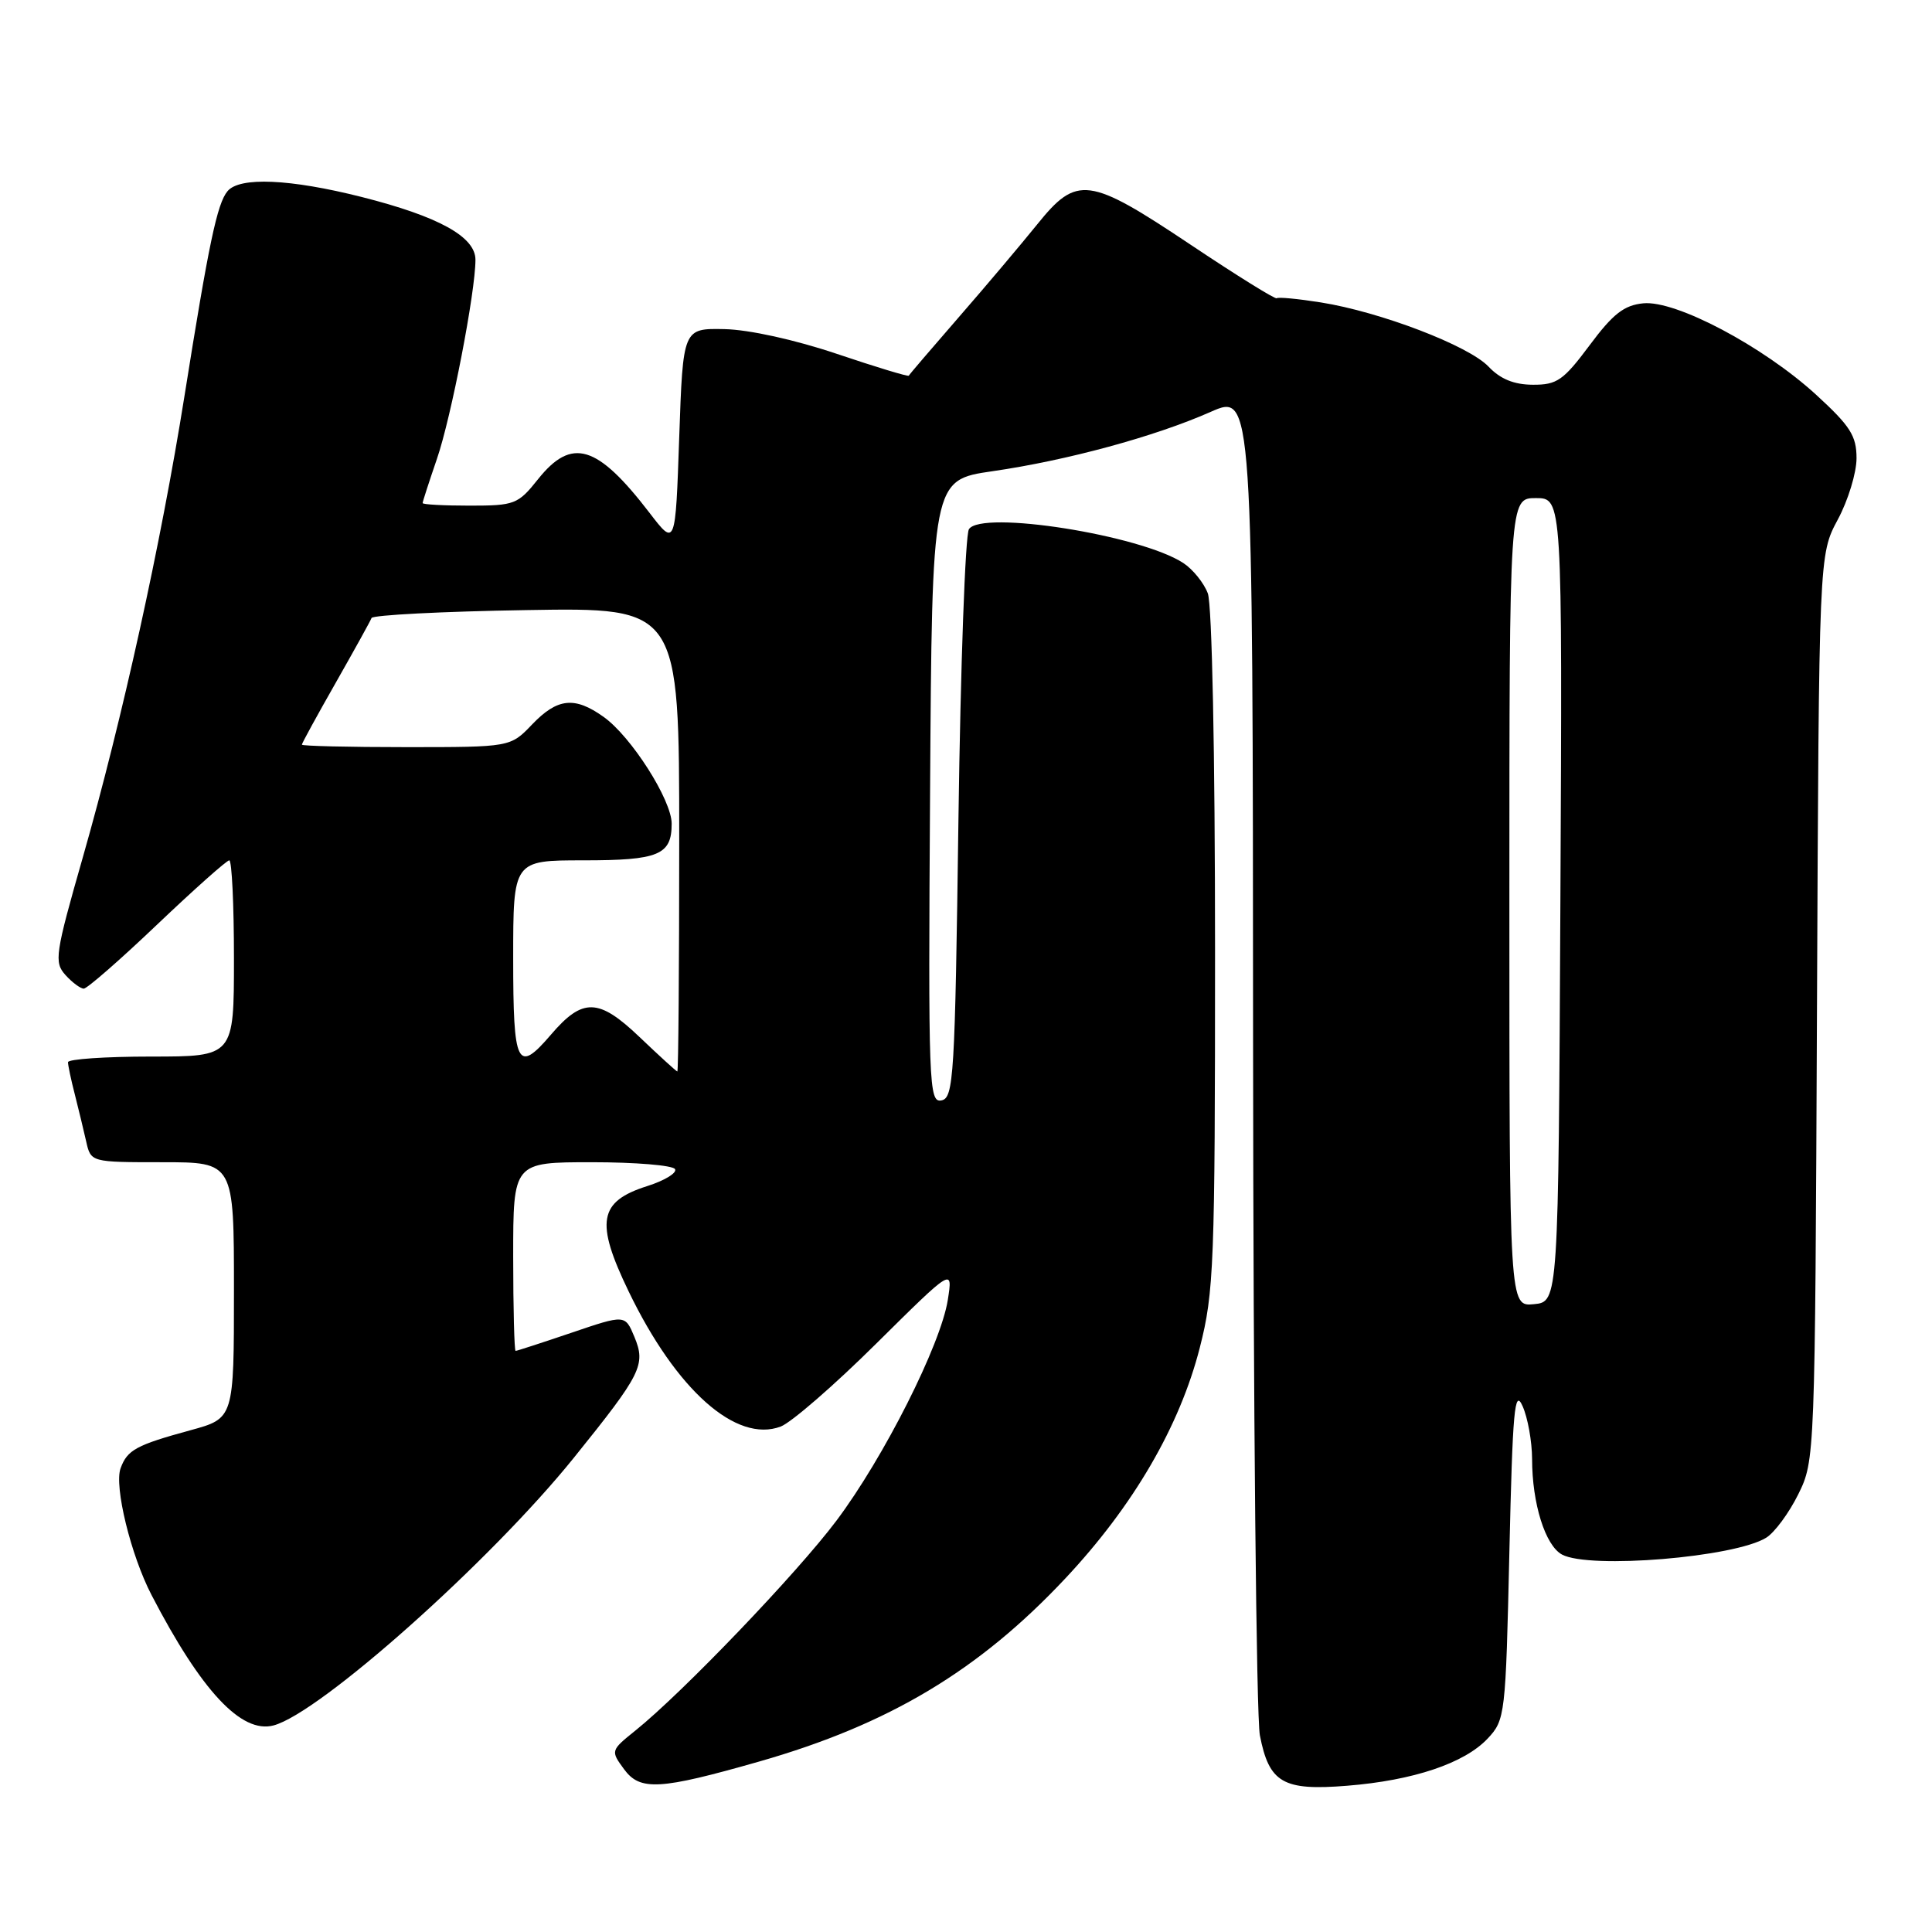 <?xml version="1.0" encoding="UTF-8" standalone="no"?>
<!DOCTYPE svg PUBLIC "-//W3C//DTD SVG 1.1//EN" "http://www.w3.org/Graphics/SVG/1.1/DTD/svg11.dtd" >
<svg xmlns="http://www.w3.org/2000/svg" xmlns:xlink="http://www.w3.org/1999/xlink" version="1.1" viewBox="0 0 256 256">
 <g >
 <path fill="currentColor"
d=" M 100.64 233.40 C 117.77 228.50 129.70 221.37 141.17 209.14 C 150.16 199.56 156.32 188.99 158.98 178.57 C 160.86 171.23 161.00 167.53 161.00 125.91 C 161.00 99.87 160.60 80.08 160.04 78.62 C 159.52 77.24 158.06 75.43 156.79 74.60 C 151.11 70.89 130.04 67.56 128.39 70.12 C 127.90 70.88 127.28 88.14 127.00 108.49 C 126.54 142.78 126.37 145.50 124.74 145.81 C 123.08 146.13 122.99 143.83 123.24 104.88 C 123.50 63.60 123.50 63.60 131.50 62.44 C 141.38 61.01 153.02 57.85 160.41 54.58 C 166.00 52.11 166.00 52.11 166.04 138.81 C 166.07 186.49 166.47 227.50 166.94 229.94 C 168.16 236.24 170.01 237.31 178.50 236.62 C 187.27 235.92 194.05 233.64 197.12 230.37 C 199.44 227.90 199.51 227.31 200.00 205.67 C 200.43 186.82 200.69 183.92 201.75 186.32 C 202.44 187.86 203.00 191.01 203.01 193.32 C 203.01 199.23 204.76 204.80 206.98 205.99 C 210.63 207.94 229.84 206.36 234.04 203.75 C 235.15 203.06 237.06 200.47 238.28 198.00 C 240.49 193.52 240.50 193.23 240.76 133.50 C 241.02 73.50 241.02 73.50 243.51 68.86 C 244.88 66.32 246.00 62.65 246.00 60.72 C 246.00 57.74 245.17 56.45 240.63 52.29 C 233.61 45.88 222.07 39.77 217.75 40.19 C 215.20 40.44 213.73 41.58 210.63 45.75 C 207.16 50.40 206.31 51.00 203.11 50.98 C 200.62 50.97 198.80 50.23 197.24 48.58 C 194.60 45.80 182.89 41.32 175.00 40.07 C 171.97 39.59 169.35 39.34 169.17 39.52 C 168.99 39.69 163.84 36.49 157.74 32.41 C 144.24 23.39 142.70 23.19 137.42 29.75 C 135.31 32.36 130.66 37.88 127.07 42.00 C 123.49 46.12 120.49 49.62 120.42 49.78 C 120.34 49.93 116.05 48.63 110.89 46.89 C 105.34 45.02 99.25 43.68 96.00 43.61 C 90.50 43.50 90.50 43.50 90.00 57.96 C 89.50 72.43 89.50 72.43 86.07 67.96 C 79.12 58.91 75.76 57.90 71.29 63.50 C 68.64 66.83 68.19 67.00 62.25 67.00 C 58.81 67.00 56.00 66.85 56.00 66.66 C 56.00 66.47 56.86 63.83 57.90 60.79 C 59.79 55.30 63.00 38.69 63.00 34.42 C 63.00 31.37 58.12 28.68 47.92 26.10 C 38.42 23.70 31.74 23.41 30.15 25.33 C 28.77 26.98 27.67 32.22 24.44 52.50 C 21.31 72.12 16.21 95.27 10.98 113.58 C 7.30 126.44 7.15 127.50 8.67 129.19 C 9.57 130.19 10.67 131.00 11.10 131.00 C 11.54 131.00 15.92 127.18 20.83 122.50 C 25.74 117.83 30.04 114.00 30.38 114.00 C 30.72 114.00 31.00 119.85 31.00 127.00 C 31.00 140.00 31.00 140.00 20.00 140.00 C 13.95 140.00 9.00 140.34 9.01 140.75 C 9.01 141.16 9.41 143.07 9.91 145.00 C 10.40 146.93 11.08 149.74 11.42 151.25 C 12.04 154.00 12.04 154.00 21.52 154.00 C 31.00 154.00 31.00 154.00 31.00 170.97 C 31.00 187.94 31.00 187.94 25.25 189.51 C 18.04 191.48 16.87 192.12 15.98 194.55 C 15.10 196.93 17.34 206.09 20.09 211.37 C 26.69 224.08 31.99 229.75 36.24 228.63 C 42.39 227.01 65.01 206.85 76.04 193.16 C 85.01 182.03 85.60 180.85 84.06 177.14 C 82.83 174.18 82.83 174.18 75.74 176.59 C 71.84 177.91 68.50 179.00 68.32 179.00 C 68.15 179.00 68.00 173.38 68.00 166.50 C 68.00 154.00 68.00 154.00 78.44 154.00 C 84.18 154.00 89.13 154.41 89.44 154.91 C 89.75 155.40 88.10 156.42 85.77 157.16 C 79.33 159.20 78.85 161.90 83.29 171.10 C 89.60 184.19 97.56 191.26 103.46 189.02 C 104.86 188.48 110.57 183.53 116.13 178.01 C 126.26 167.98 126.26 167.98 125.59 172.24 C 124.66 178.17 117.11 193.14 110.83 201.50 C 105.59 208.48 90.46 224.27 84.19 229.31 C 80.91 231.95 80.90 231.99 82.69 234.43 C 84.82 237.33 87.40 237.18 100.64 233.40 Z  M 200.00 119.56 C 200.00 66.00 200.00 66.00 203.51 66.00 C 207.02 66.00 207.02 66.00 206.76 119.25 C 206.50 172.50 206.50 172.50 203.25 172.81 C 200.00 173.13 200.00 173.13 200.00 119.56 Z  M 84.74 137.41 C 79.32 132.24 77.21 132.18 73.00 137.10 C 68.53 142.32 68.00 141.25 68.00 127.00 C 68.00 114.00 68.00 114.00 77.30 114.00 C 87.29 114.00 89.00 113.29 89.00 109.14 C 89.00 106.01 83.64 97.59 79.98 94.99 C 76.14 92.25 73.86 92.49 70.50 96.00 C 67.63 99.00 67.63 99.00 53.81 99.00 C 46.22 99.00 40.00 98.85 40.00 98.67 C 40.00 98.49 42.02 94.80 44.48 90.48 C 46.94 86.15 49.08 82.29 49.23 81.89 C 49.38 81.50 58.61 81.02 69.75 80.84 C 90.00 80.50 90.00 80.50 90.00 111.25 C 90.00 128.16 89.89 141.99 89.75 141.98 C 89.61 141.96 87.36 139.91 84.74 137.41 Z "/>
</g>
</svg>